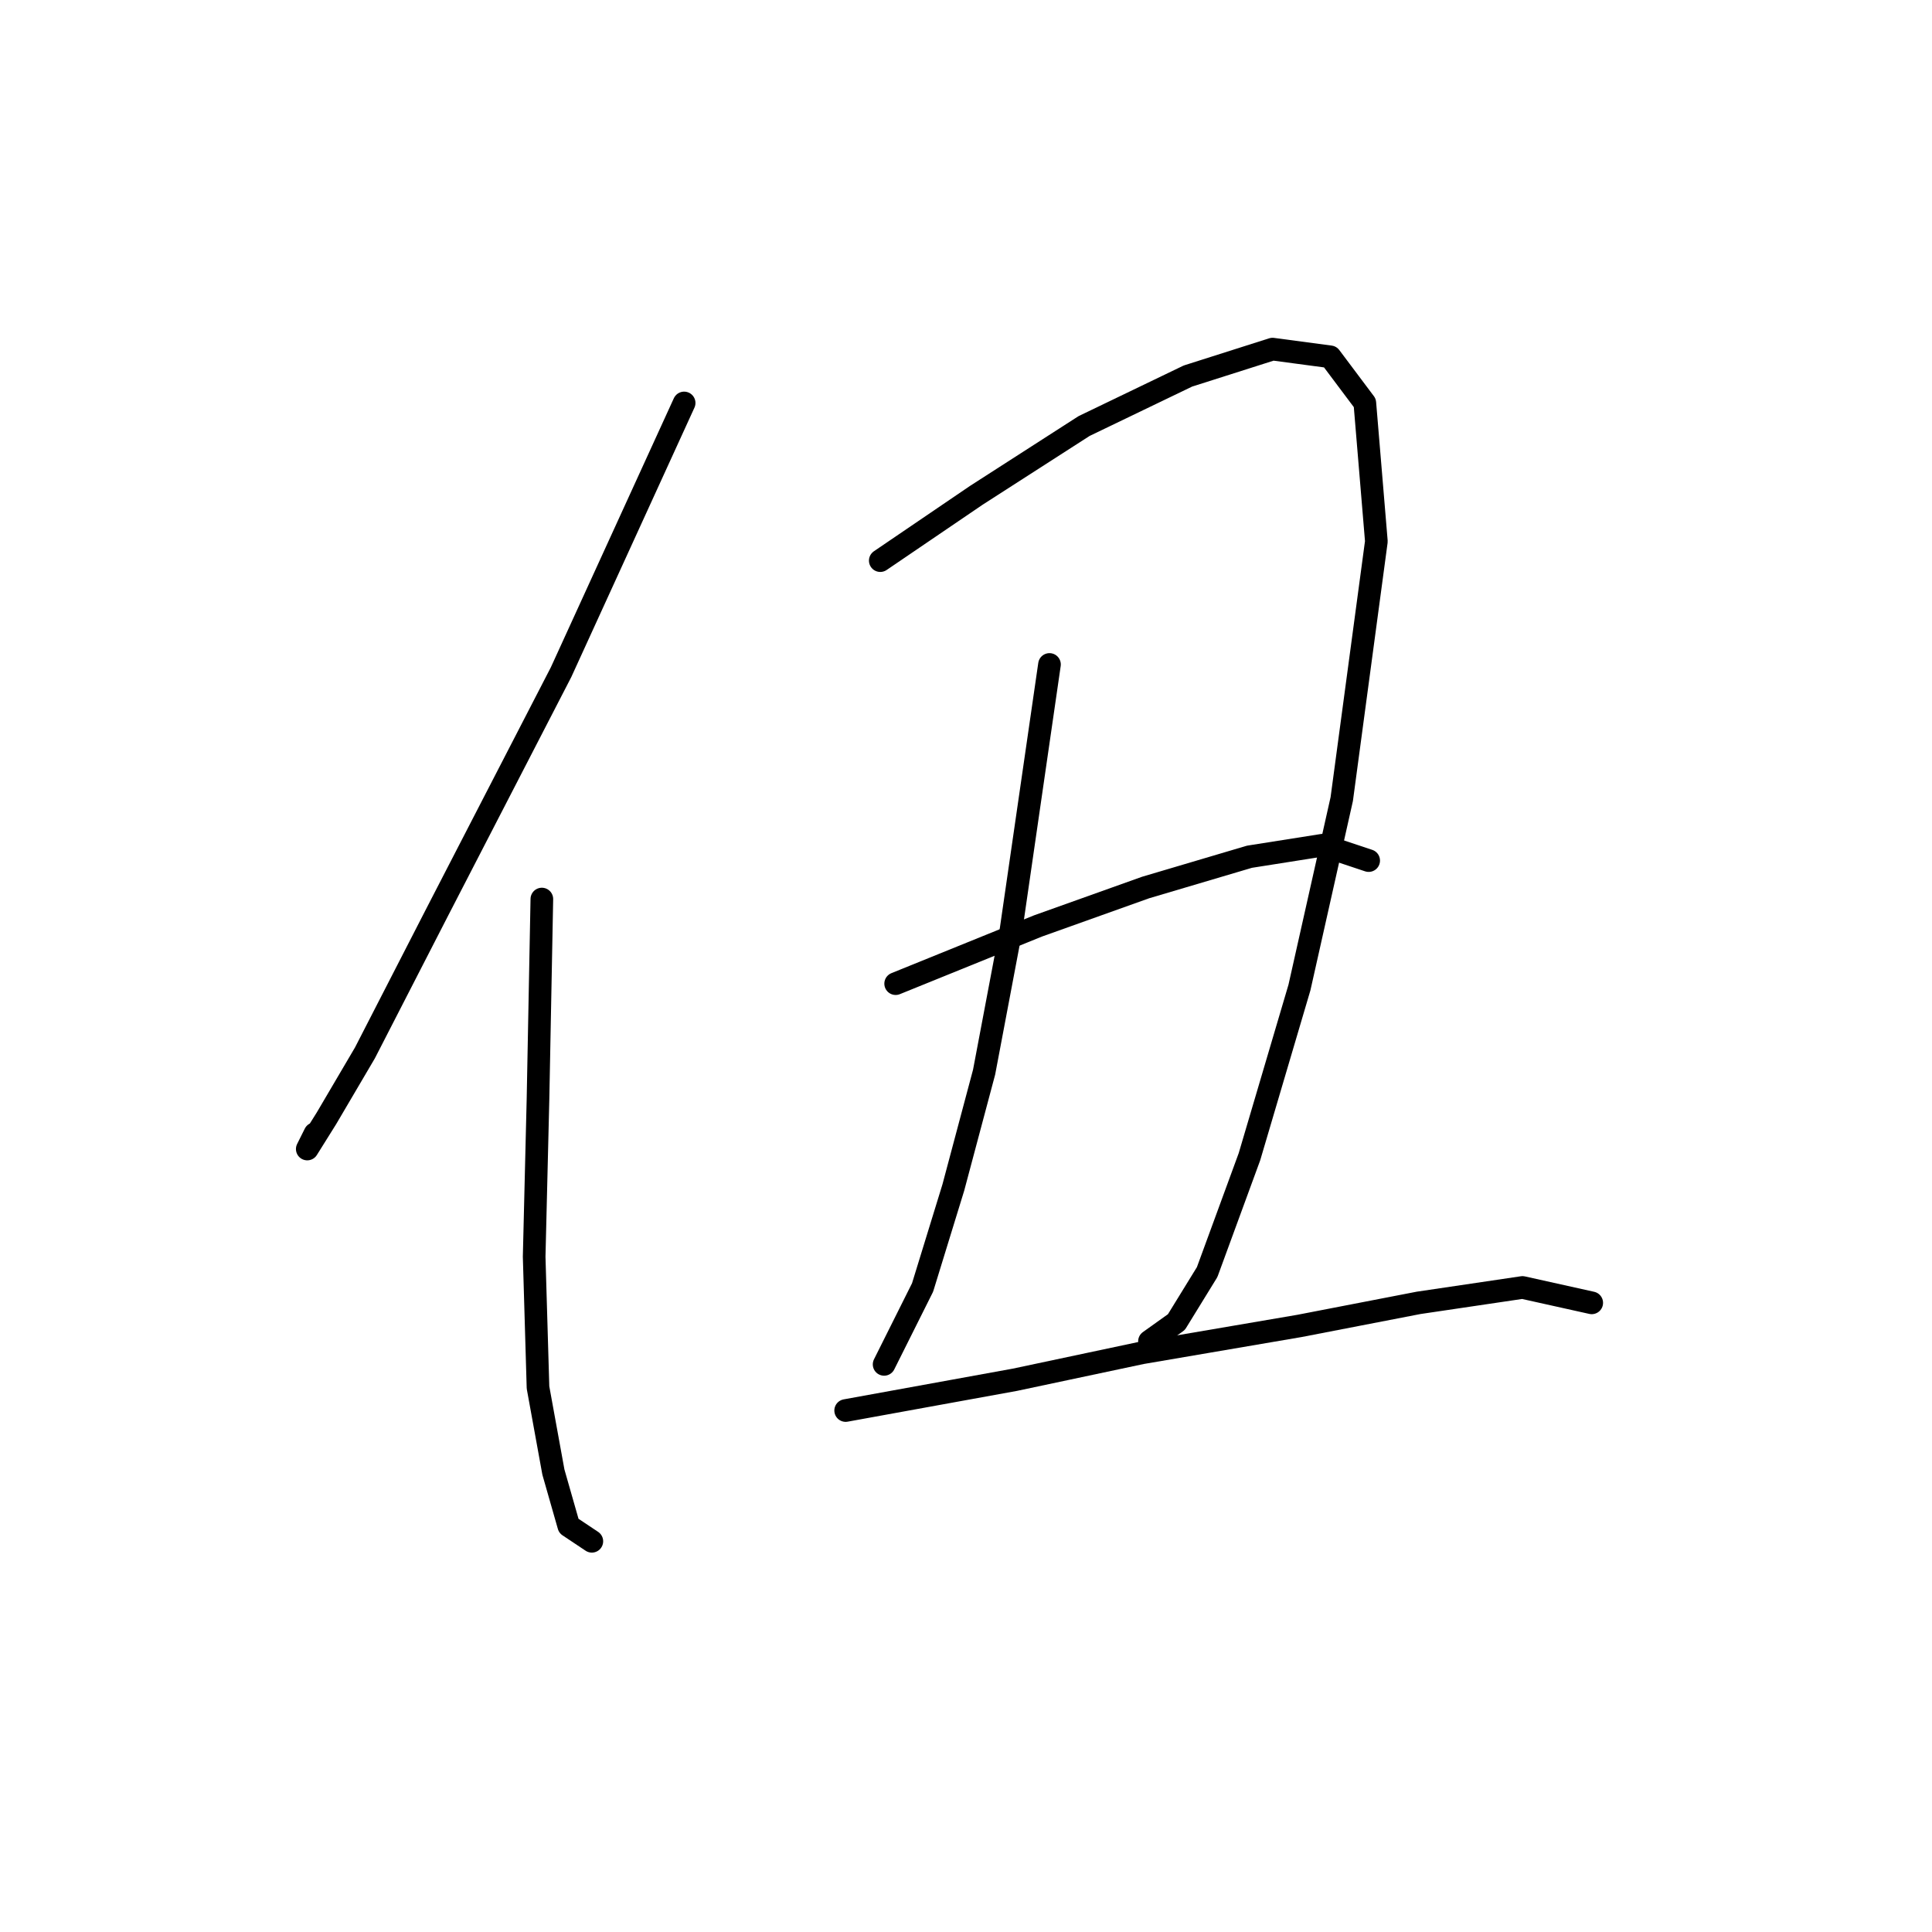 <?xml version="1.0" standalone="no"?>
    <svg width="256" height="256" xmlns="http://www.w3.org/2000/svg" version="1.1">
    <polyline stroke="black" stroke-width="3" stroke-linecap="round" fill="transparent" stroke-linejoin="round" points="90.652 53.394 74.346 89.064 58.039 120.658 48.357 139.512 43.262 148.175 40.714 152.251 41.733 150.213 41.733 150.213 " />
        <polyline stroke="black" stroke-width="3" stroke-linecap="round" fill="transparent" stroke-linejoin="round" points="71.798 119.129 71.288 145.627 70.779 166.519 71.288 183.845 73.327 195.055 75.365 202.189 78.422 204.228 78.422 204.228 " />
        <polyline stroke="black" stroke-width="3" stroke-linecap="round" fill="transparent" stroke-linejoin="round" points="116.641 74.286 129.38 65.623 143.648 56.451 157.406 49.827 168.617 46.26 176.261 47.279 180.847 53.394 182.376 71.738 177.789 105.88 172.184 130.849 165.56 153.27 159.954 168.558 155.878 175.182 152.311 177.73 152.311 177.73 " />
        <polyline stroke="black" stroke-width="3" stroke-linecap="round" fill="transparent" stroke-linejoin="round" points="139.062 88.045 133.966 123.205 130.399 142.06 126.322 157.347 122.246 170.596 117.15 180.787 117.15 180.787 " />
        <polyline stroke="black" stroke-width="3" stroke-linecap="round" fill="transparent" stroke-linejoin="round" points="118.679 130.339 137.533 122.696 151.801 117.6 165.56 113.523 175.242 111.995 181.357 114.033 181.357 114.033 " />
        <polyline stroke="black" stroke-width="3" stroke-linecap="round" fill="transparent" stroke-linejoin="round" points="112.054 186.902 134.476 182.826 151.292 179.259 172.184 175.692 187.981 172.634 201.74 170.596 210.912 172.634 210.912 172.634 " />
        </svg>